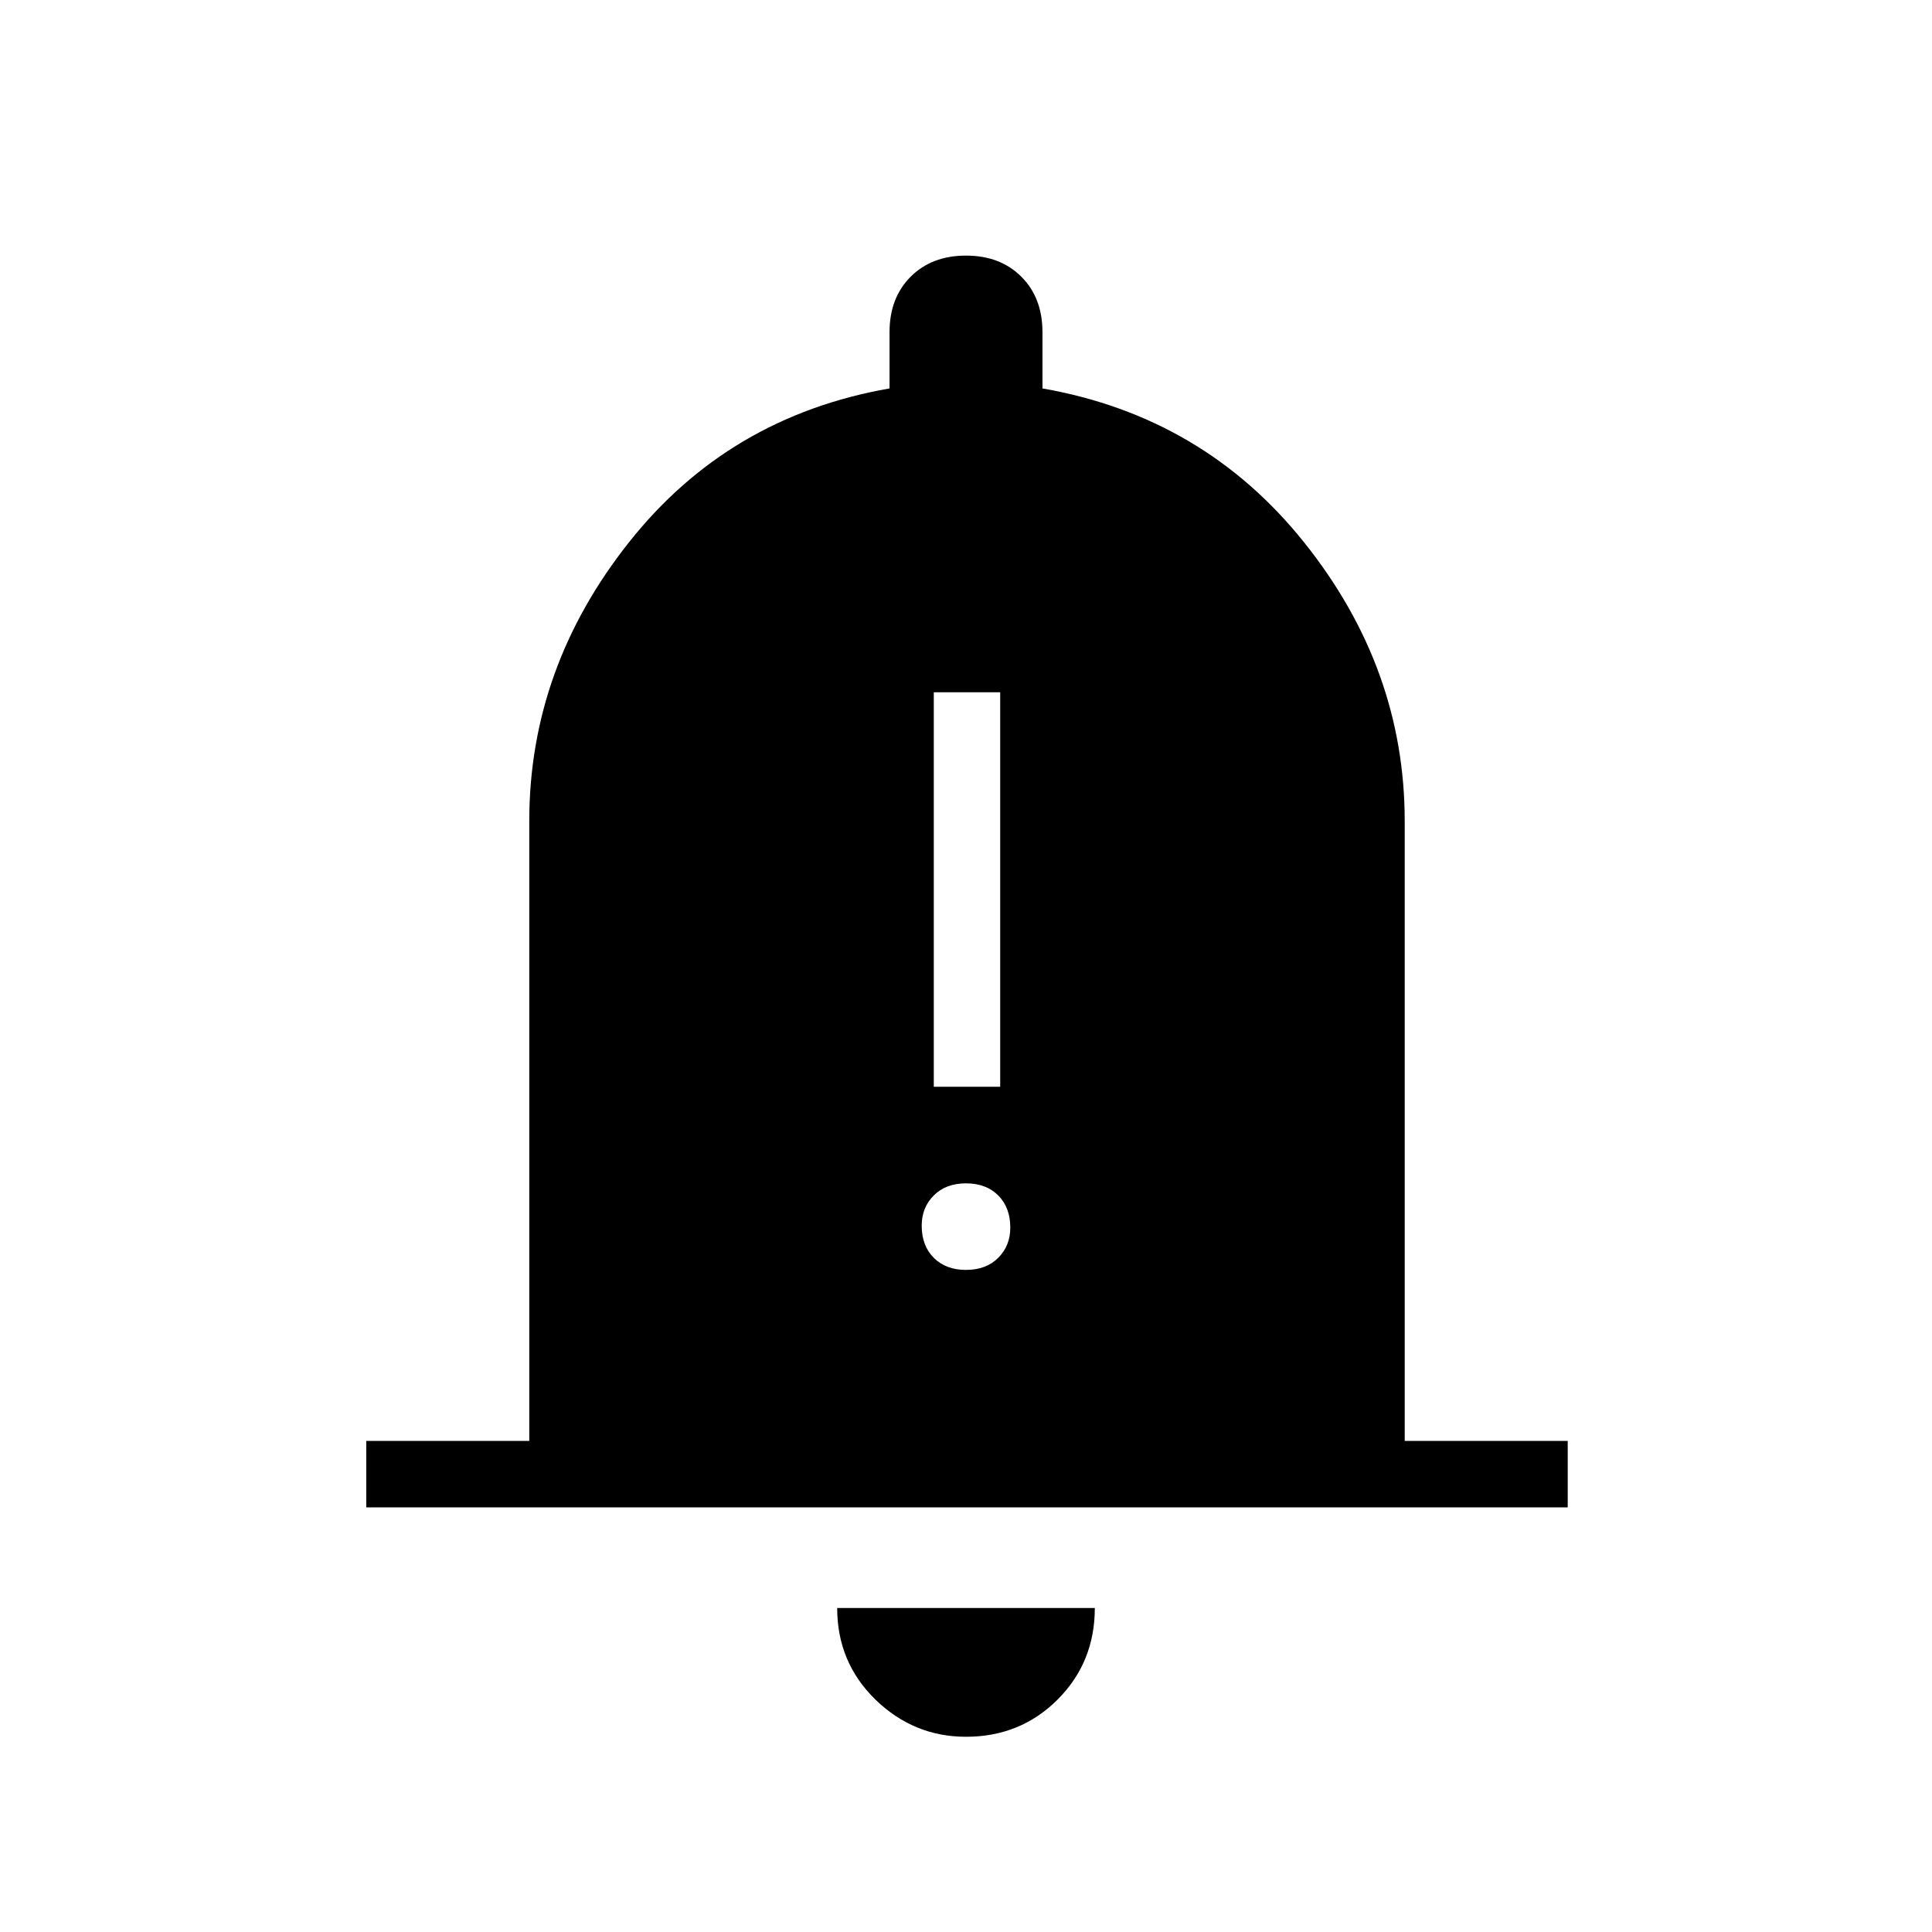 <svg xmlns="http://www.w3.org/2000/svg" height="40" width="40"><path d="M19.333 22.5h1.375v-8.167h-1.375ZM20 26.292q.417 0 .667-.25.25-.25.25-.625 0-.417-.25-.667-.25-.25-.667-.25-.417 0-.667.25-.25.25-.25.625 0 .417.25.667.25.25.667.25ZM7.583 31.208v-1.375h3.375V17q0-3.167 2.063-5.771 2.062-2.604 5.396-3.187V6.875q0-.708.437-1.146.438-.437 1.146-.437t1.146.437q.437.438.437 1.146v1.167q3.334.583 5.417 3.187 2.083 2.604 2.083 5.771v12.833h3.375v1.375ZM20 35.958q-1.083 0-1.875-.77-.792-.771-.792-1.896h5.334q0 1.125-.771 1.896-.771.77-1.896.77Z"/></svg>